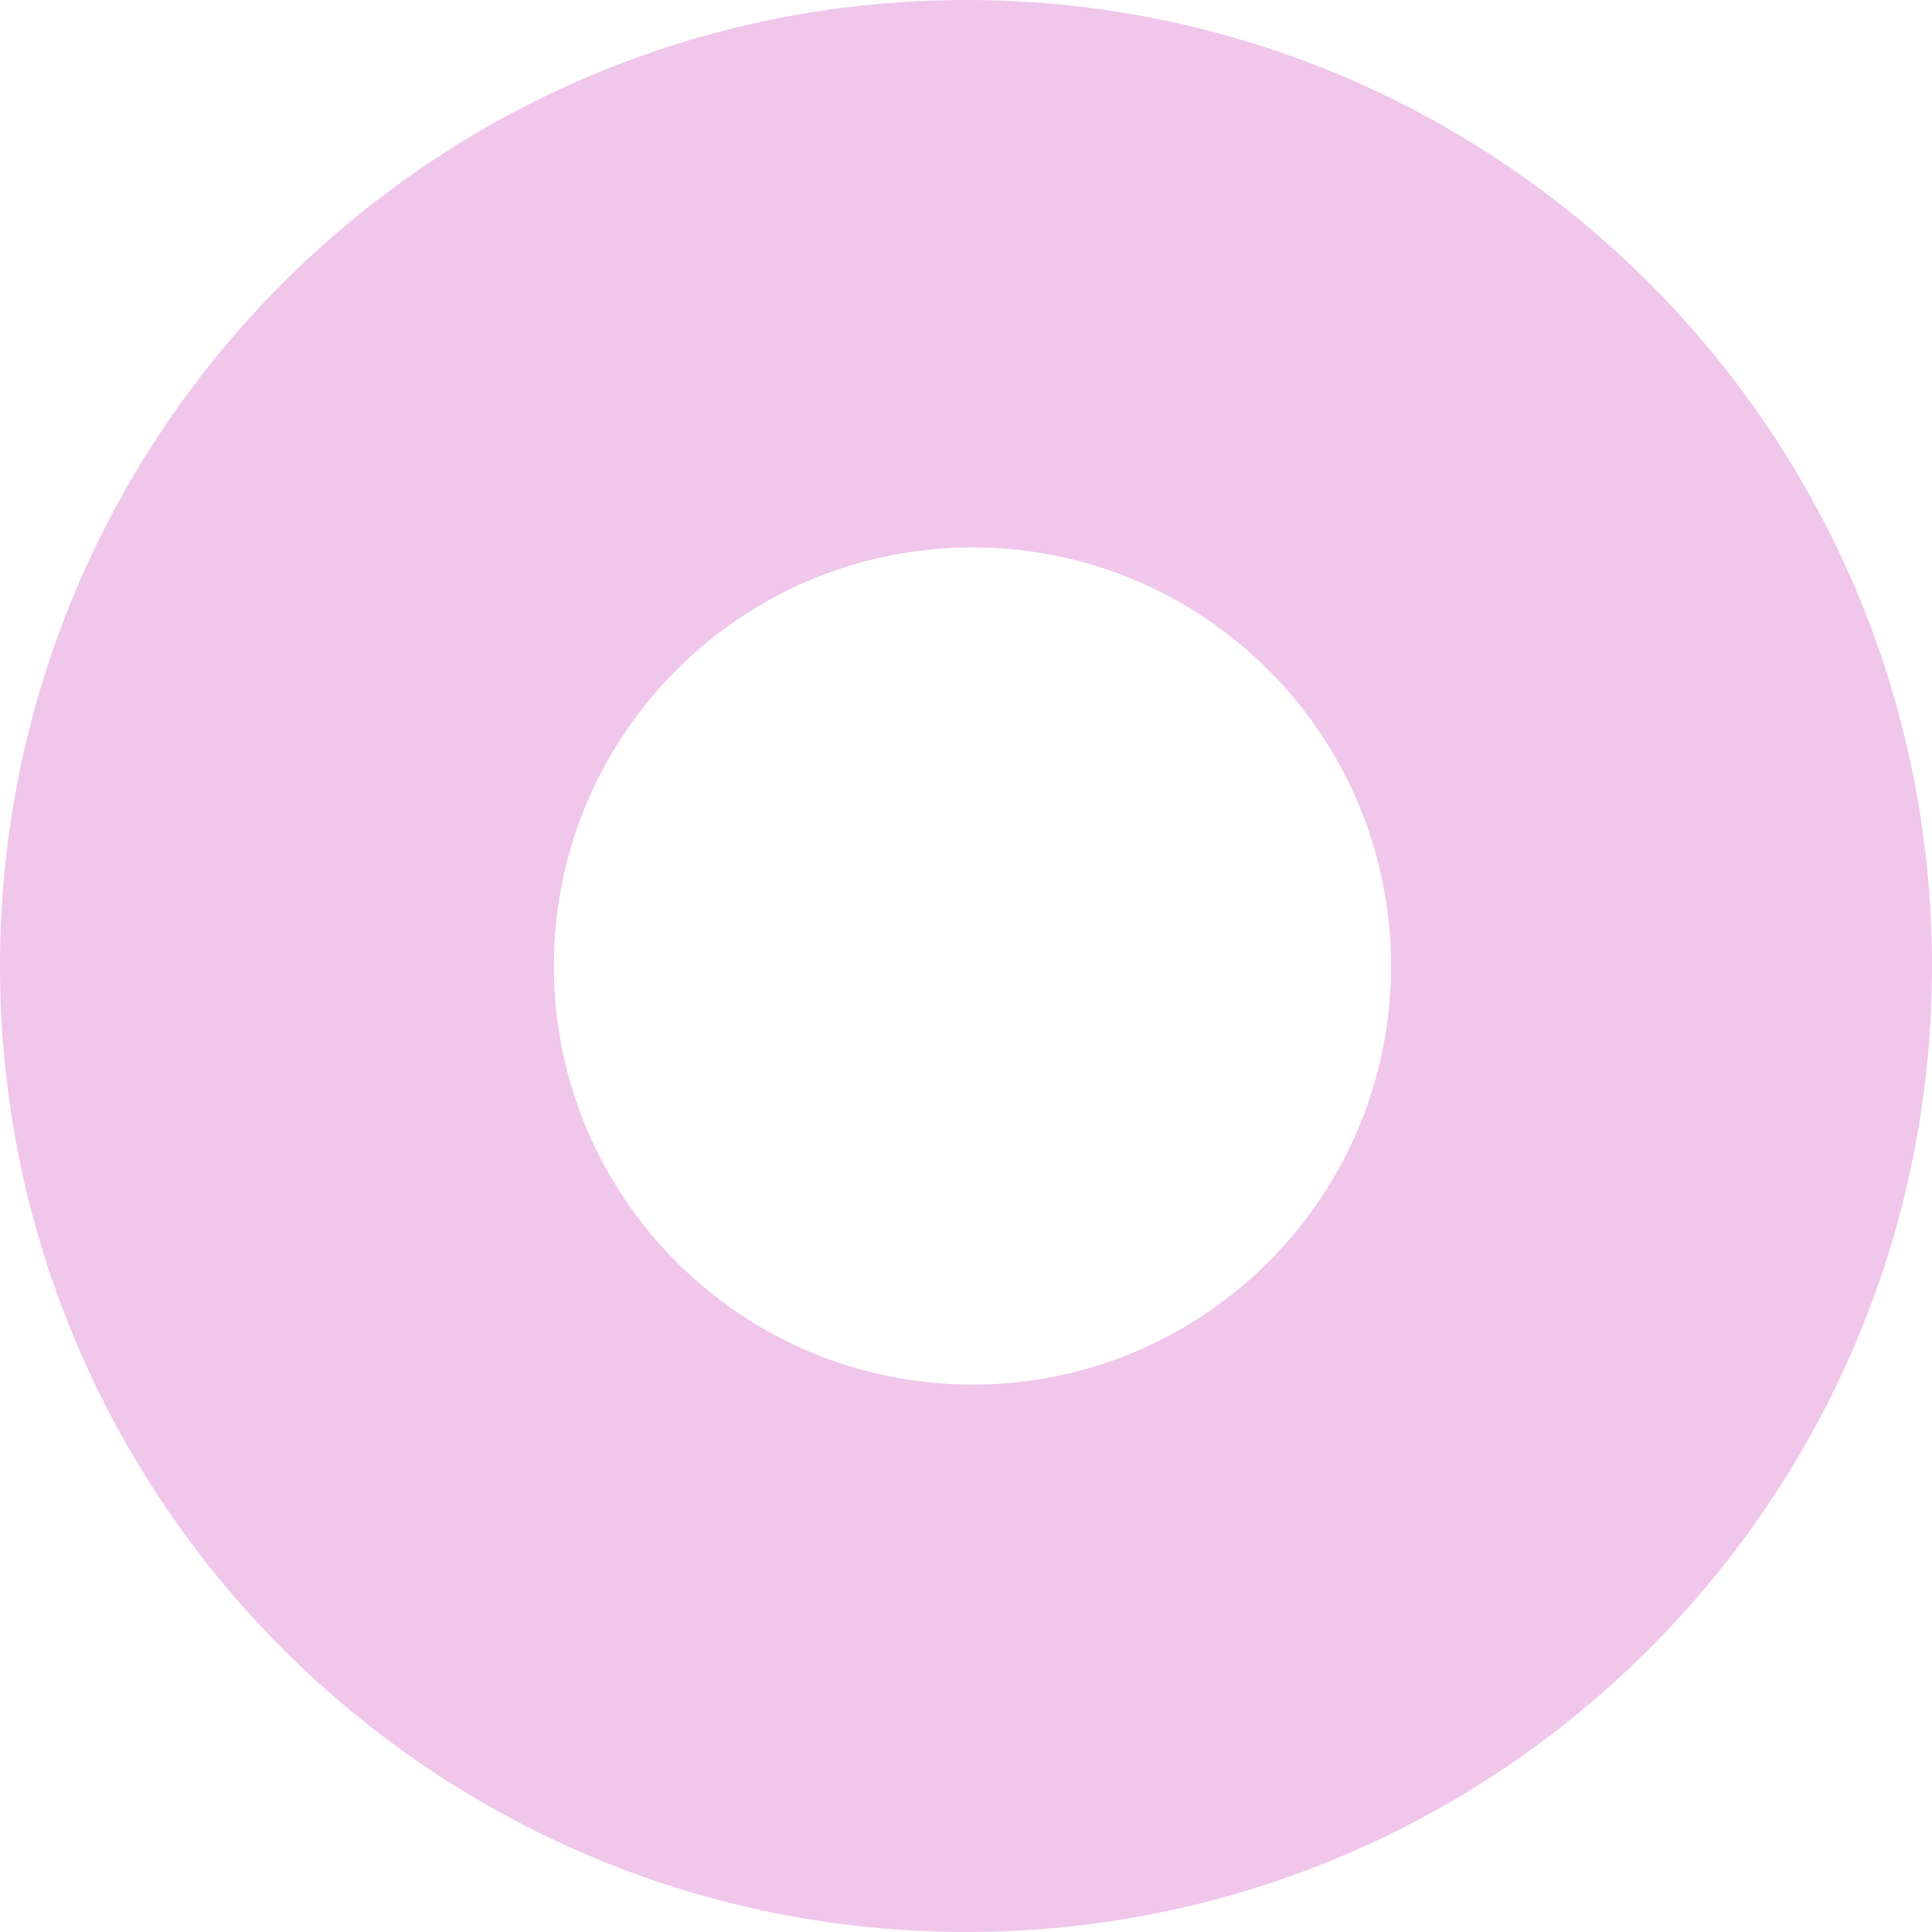 <?xml version="1.0" encoding="UTF-8"?>
<svg width="300px" height="300px" viewBox="0 0 300 300" version="1.1" xmlns="http://www.w3.org/2000/svg" xmlns:xlink="http://www.w3.org/1999/xlink">
    <title>mask-08</title>
    <g id="Page-1" stroke="none" stroke-width="1" fill="none" fill-rule="evenodd">
        <path d="M150,0 C232.843,0 300,67.157 300,150 C300,232.843 232.843,300 150,300 C67.157,300 0,232.843 0,150 C0,67.157 67.157,0 150,0 Z M151,85 C115.101,85 86,114.101 86,150 C86,185.899 115.101,215 151,215 C186.899,215 216,185.899 216,150 C216,114.101 186.899,85 151,85 Z" id="mask-08" fill="#f0c6eb"></path>
    </g>
</svg>